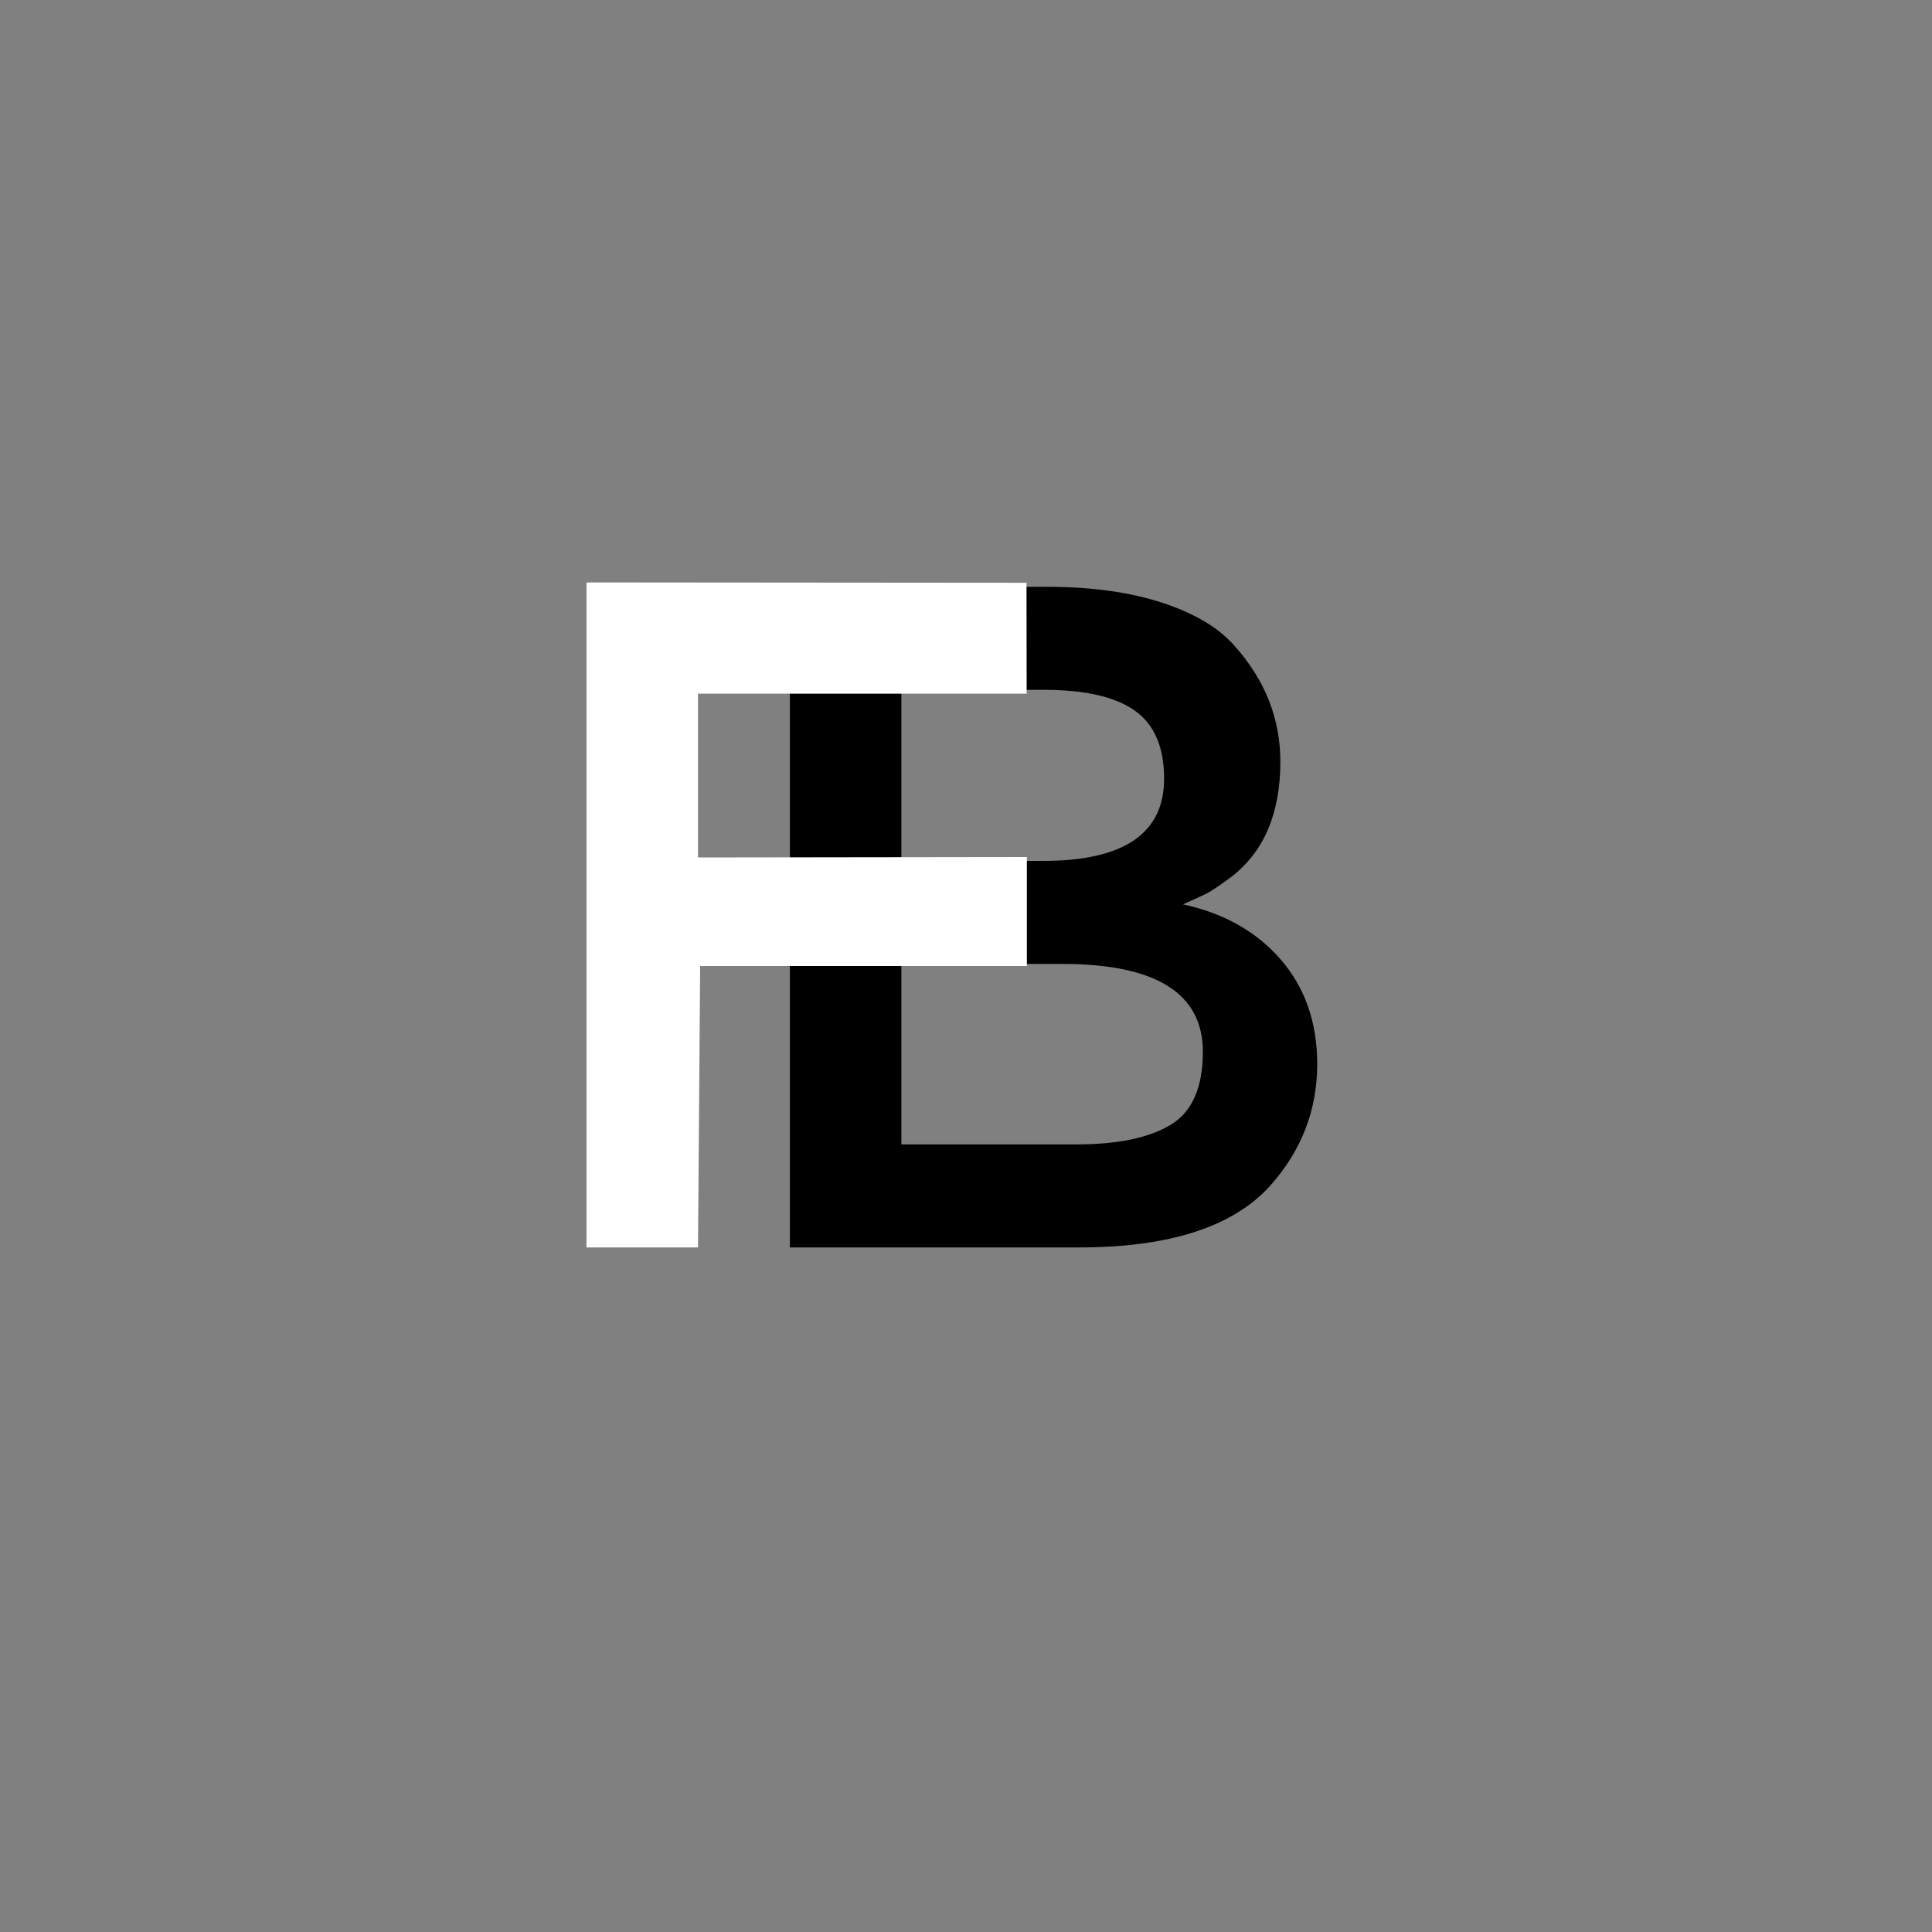 <?xml version="1.0" encoding="UTF-8" standalone="no"?>
<!DOCTYPE svg PUBLIC "-//W3C//DTD SVG 1.1//EN" "http://www.w3.org/Graphics/SVG/1.1/DTD/svg11.dtd">
<svg width="100%" height="100%" viewBox="0 0 1000 1000" version="1.1" xmlns="http://www.w3.org/2000/svg" xmlns:xlink="http://www.w3.org/1999/xlink" xml:space="preserve" xmlns:serif="http://www.serif.com/" style="fill-rule:evenodd;clip-rule:evenodd;stroke-linejoin:round;stroke-miterlimit:2;">
    <rect x="0" y="0" width="1000" height="1000" fill="#808080" stroke="none"/>
    <g transform="matrix(1,0,0,1,-182.811,-1.13687e-13)">
        <g transform="matrix(1,0,0,1,15.1,0)">
            <path d="M726.231,645.669L576.546,645.669L576.546,303.742L709.599,303.742C732.753,303.742 752.727,306.514 769.522,312.058C786.317,317.602 798.79,325.103 806.943,334.56C822.596,352.17 830.423,372.063 830.423,394.238C830.423,420.979 821.944,440.872 804.986,453.916C798.79,458.482 794.551,461.335 792.268,462.477C789.985,463.618 785.909,465.493 780.039,468.102C801.236,472.668 818.112,482.206 830.668,496.718C843.223,511.23 849.5,529.248 849.5,550.771C849.5,574.577 841.348,595.611 825.042,613.874C805.802,635.071 772.865,645.669 726.231,645.669ZM634.268,445.6L707.642,445.6C749.385,445.6 770.256,431.415 770.256,403.043C770.256,386.737 765.201,374.998 755.091,367.823C744.982,360.649 729.329,357.061 708.132,357.061L634.268,357.061L634.268,445.6ZM634.268,592.35L724.763,592.35C745.96,592.35 762.184,589.008 773.435,582.322C784.686,575.637 790.311,563 790.311,544.412C790.311,514.084 766.016,498.92 717.426,498.92L634.268,498.92L634.268,592.35Z"/>
        </g>
        <g transform="matrix(1,0,0,1,143.648,0)">
            <path d="M400.446,359.038L400.446,443.823L570.676,443.602L570.676,500L401.562,500L400.446,645.669L342.725,645.669L342.725,301.458L570.486,301.648L570.559,359.038L400.446,359.038Z" style="fill:white;"/>
        </g>
    </g>
</svg>
